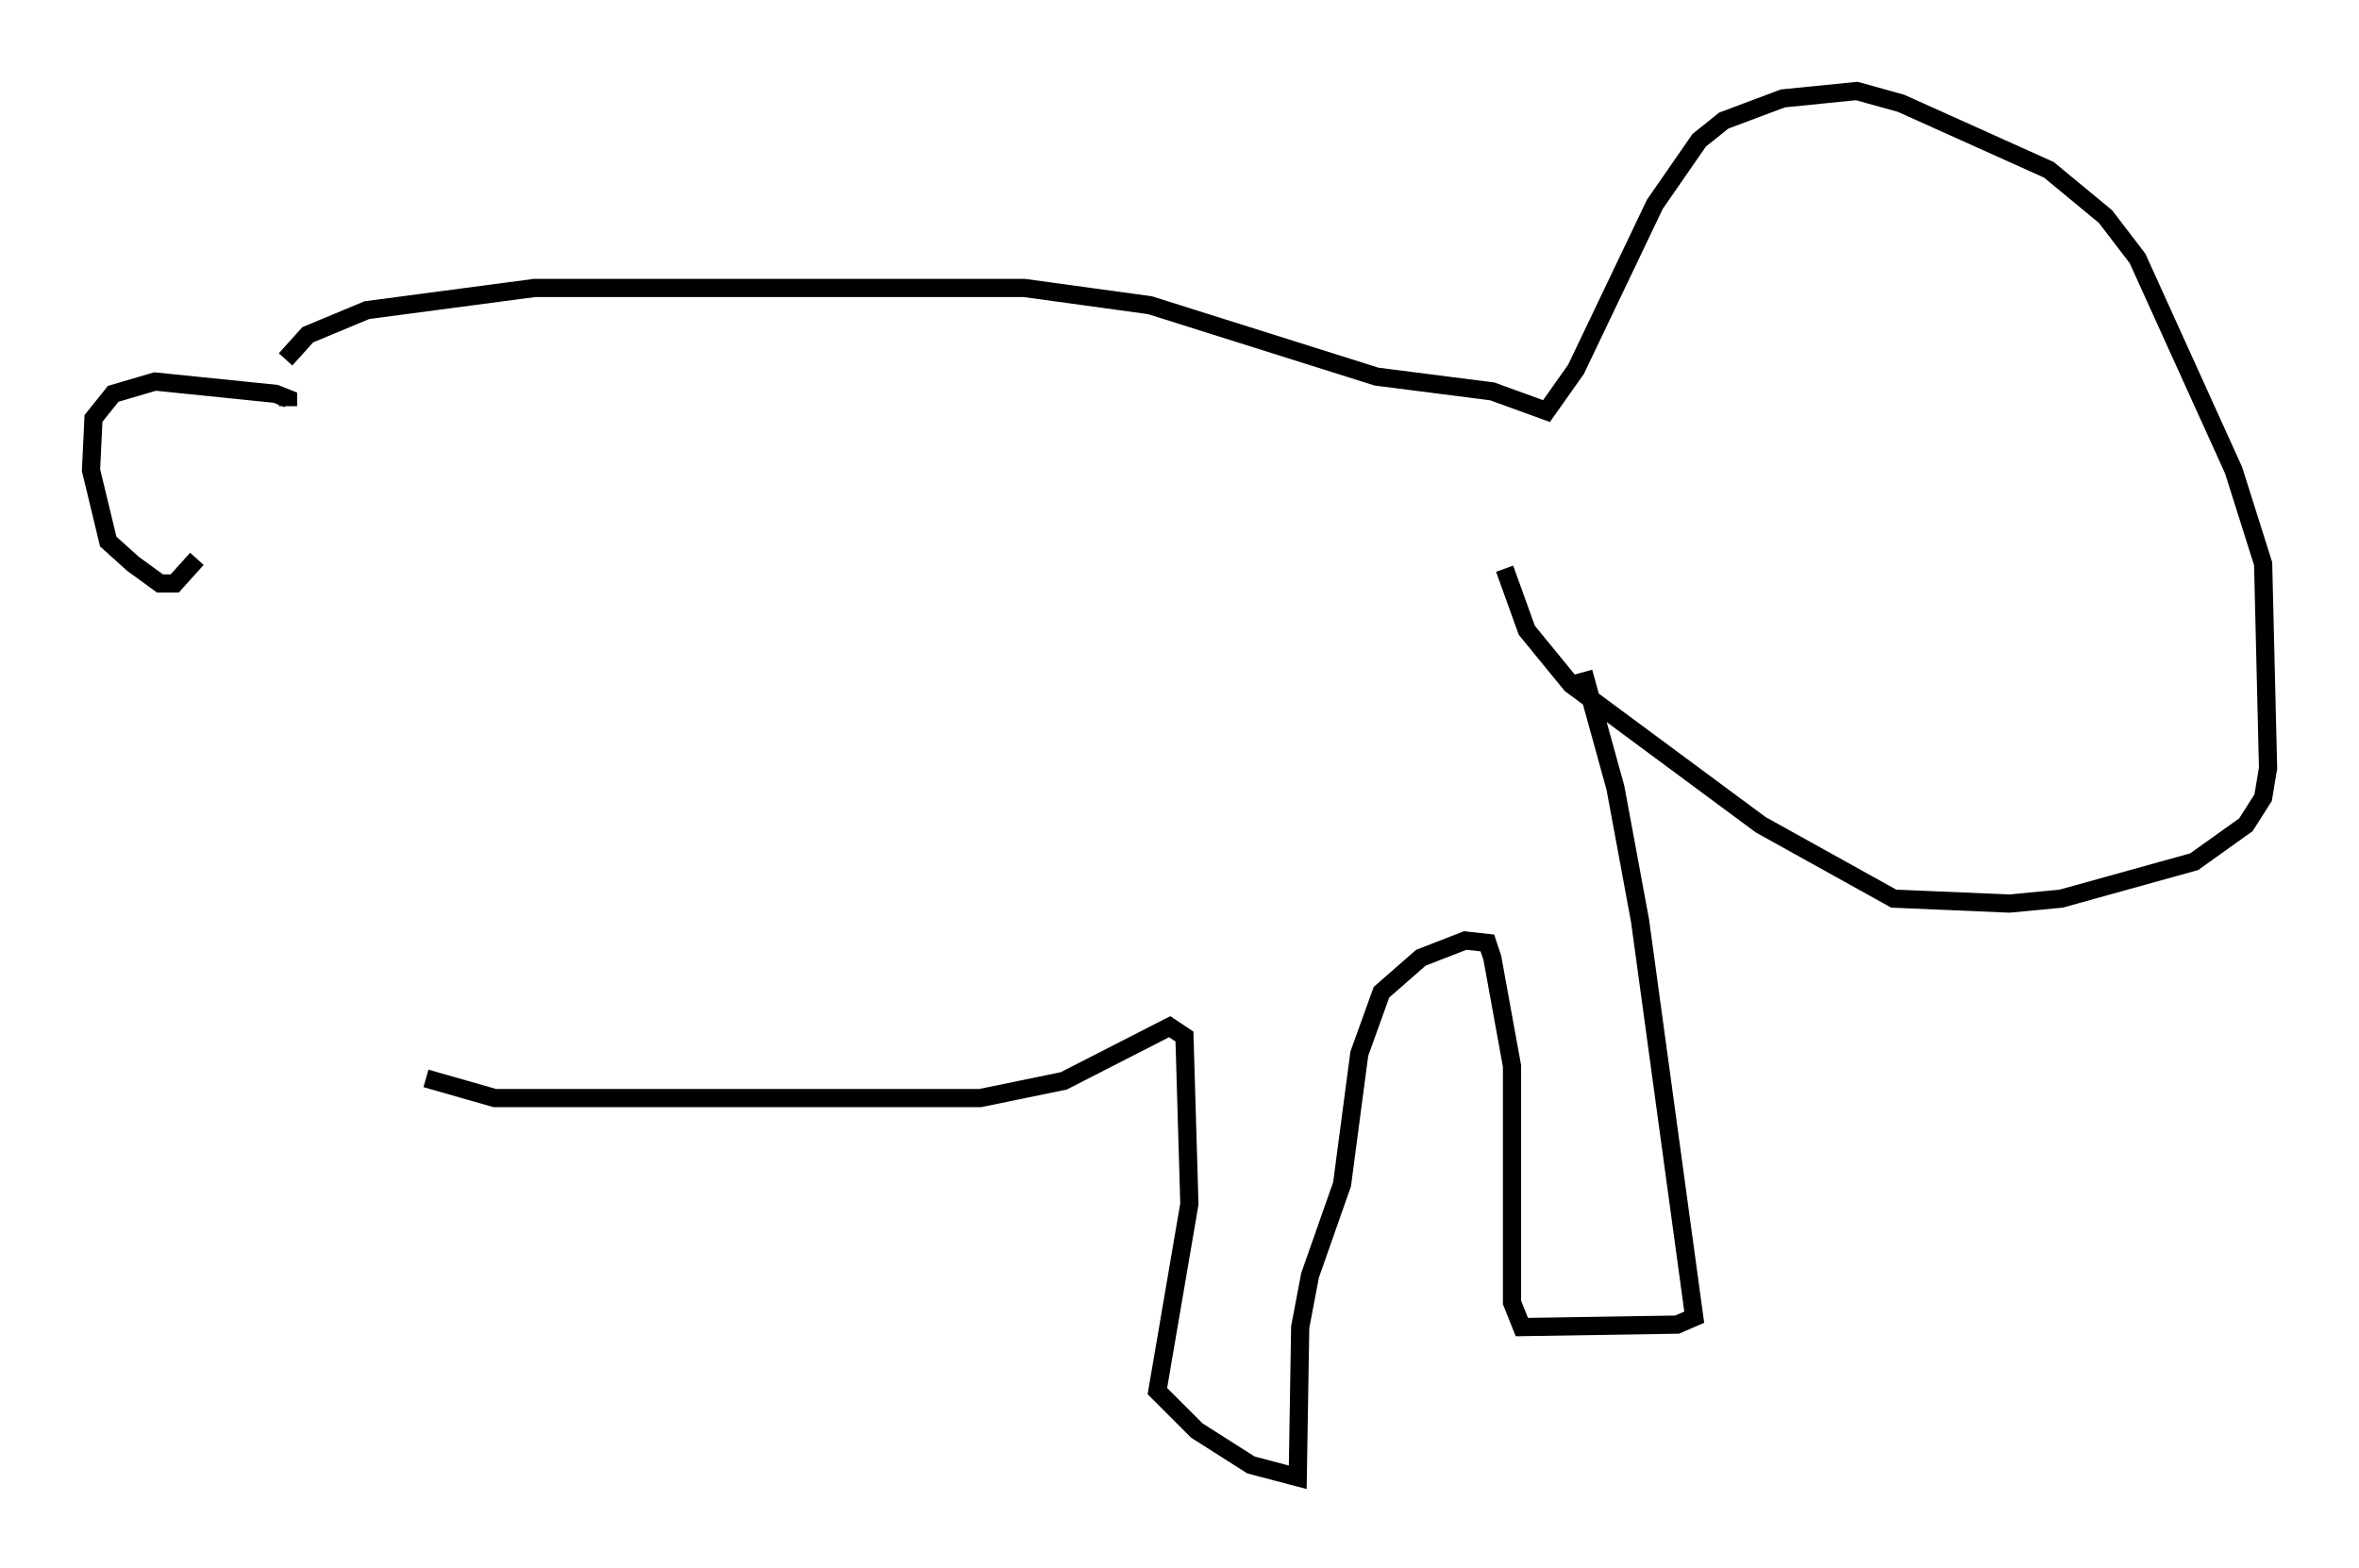 <?xml version="1.0" encoding="utf-8" ?>
<svg baseProfile="full" height="86.183" version="1.1" width="129.62" xmlns="http://www.w3.org/2000/svg" xmlns:ev="http://www.w3.org/2001/xml-events" xmlns:xlink="http://www.w3.org/1999/xlink"><defs /><rect fill="white" height="86.183" width="129.62" x="0" y="0" /><path d="M13.119, 29.628 m-2.3, 1.083 l-1.218, 1.353 -0.812, 0.0 l-1.488, -1.083 -1.353, -1.218 l-0.947, -3.924 0.135, -2.842 l1.083, -1.353 2.3, -0.677 l6.631, 0.677 0.677, 0.271 l0.0, 0.406 m-0.135, -2.571 l1.218, -1.353 3.248, -1.353 l9.202, -1.218 26.928, 0.0 l6.901, 0.947 12.449, 3.924 l6.36, 0.812 2.977, 1.083 l1.624, -2.3 4.33, -9.066 l2.436, -3.518 1.353, -1.083 l3.248, -1.218 4.059, -0.406 l2.436, 0.677 8.119, 3.654 l3.112, 2.571 1.759, 2.3 l5.277, 11.637 1.624, 5.142 l0.271, 11.231 -0.271, 1.624 l-0.947, 1.488 -2.842, 2.03 l-7.307, 2.03 -2.842, 0.271 l-6.36, -0.271 -7.307, -4.059 l-10.419, -7.713 -2.436, -2.977 l-1.218, -3.383 m4.33, 5.683 l1.759, 6.36 1.353, 7.307 l2.977, 21.786 -0.947, 0.406 l-8.525, 0.135 -0.541, -1.353 l0.0, -12.99 -1.083, -5.954 l-0.271, -0.812 -1.218, -0.135 l-2.436, 0.947 -2.165, 1.894 l-1.218, 3.383 -0.947, 7.172 l-1.759, 5.007 -0.541, 2.842 l-0.135, 8.254 -2.571, -0.677 l-2.977, -1.894 -2.165, -2.165 l1.759, -10.284 -0.271, -9.202 l-0.812, -0.541 -5.819, 2.977 l-4.601, 0.947 -26.657, 0.0 l-3.789, -1.083 " fill="none" stroke="black" stroke-width="1" /></svg>